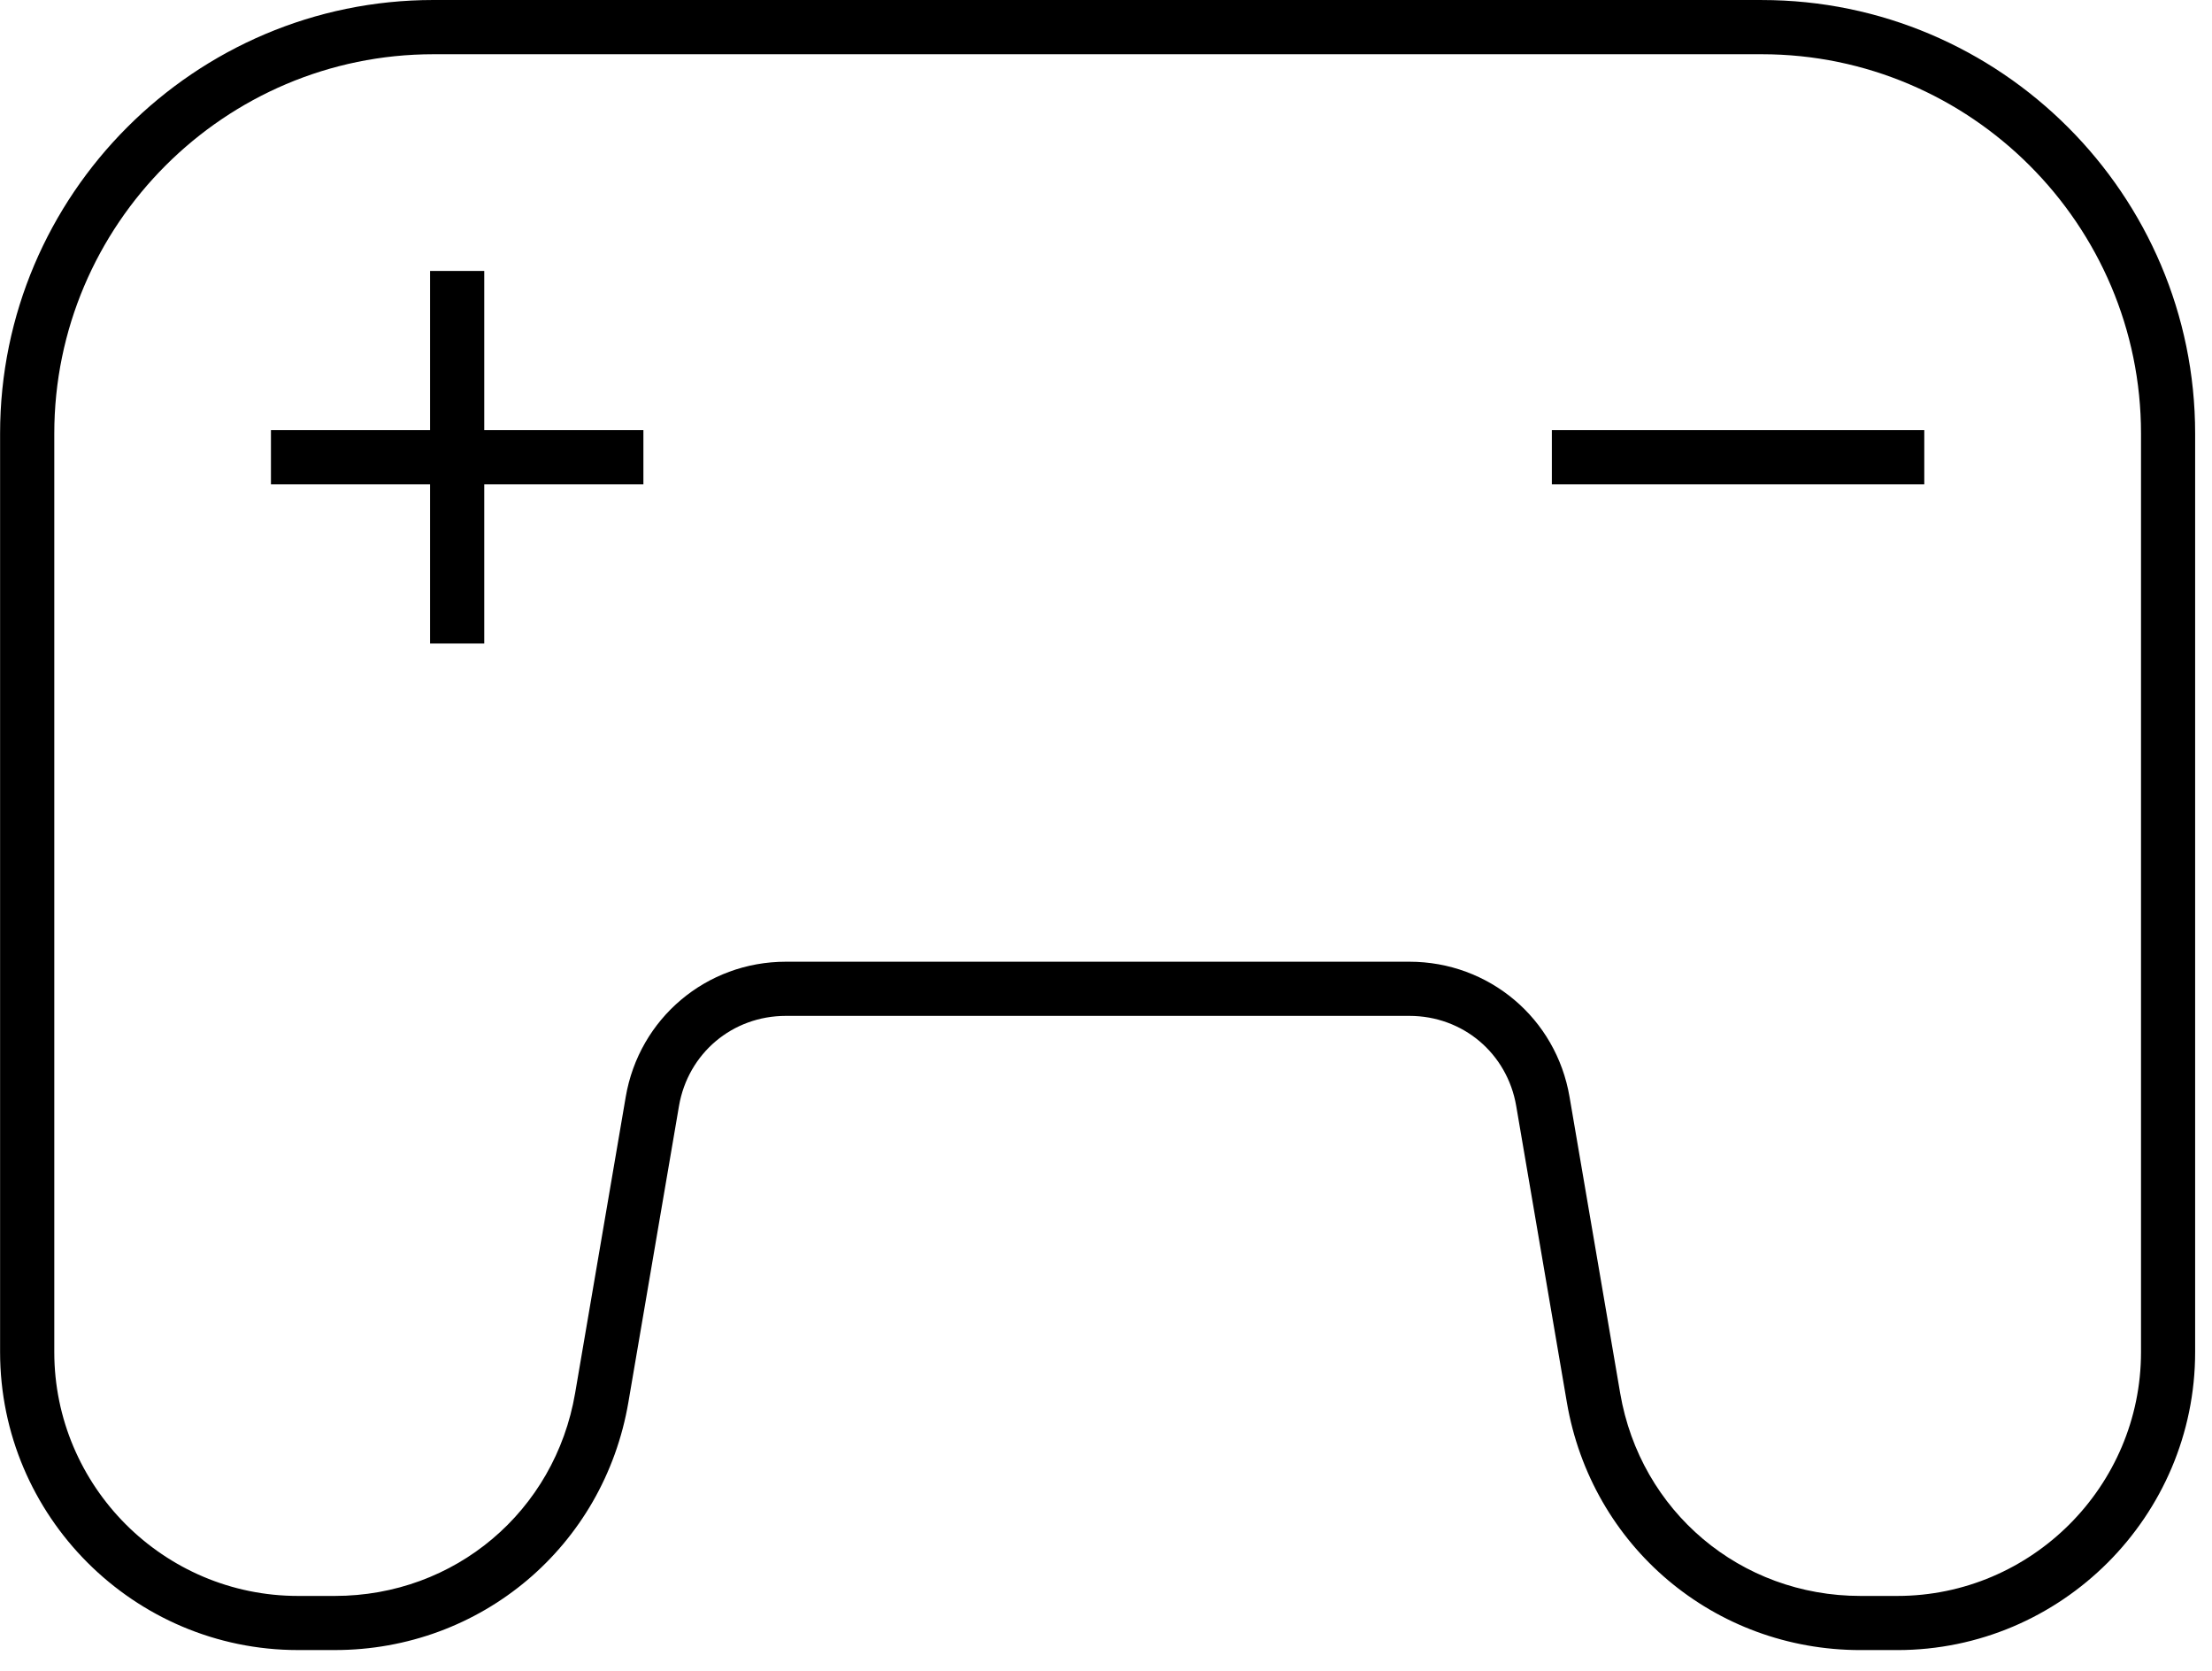 <svg width="98" height="74" viewBox="0 0 98 74" fill="none" xmlns="http://www.w3.org/2000/svg">
<path d="M19.204 0.001H78.053C83.342 0.001 88.142 2.158 91.619 5.635C95.097 9.113 97.253 13.913 97.253 19.2V59.884C97.253 63.519 95.77 66.819 93.38 69.21C90.988 71.602 87.689 73.083 84.053 73.083H82.426C79.189 73.083 76.21 71.936 73.9 69.988C71.594 68.043 69.962 65.299 69.417 62.107L67.174 48.985C66.976 47.819 66.382 46.82 65.545 46.113C64.71 45.41 63.626 44.994 62.442 44.994H34.816C33.632 44.994 32.548 45.41 31.713 46.113C30.875 46.82 30.282 47.819 30.082 48.984L27.84 62.105C27.295 65.299 25.663 68.042 23.357 69.987C21.048 71.934 18.068 73.082 14.83 73.082H13.203C9.568 73.082 6.267 71.599 3.877 69.209C1.487 66.819 0.004 63.518 0.004 59.883V19.199C0.004 13.911 2.161 9.111 5.638 5.634C9.115 2.157 13.916 0 19.203 0L19.204 0.001ZM68.753 19.051H85.253V21.452H68.753V19.051ZM28.505 21.452H21.454V28.502H19.054V21.452H12.004V19.051H19.054V12.001H21.454V19.051H28.505V21.452ZM78.053 2.402H19.204C14.578 2.402 10.379 4.289 7.335 7.332C4.291 10.375 2.405 14.576 2.405 19.202V59.885C2.405 62.858 3.619 65.559 5.574 67.516C7.531 69.472 10.23 70.685 13.205 70.685H14.831C17.491 70.685 19.929 69.749 21.811 68.161C23.697 66.571 25.032 64.324 25.48 61.704L27.722 48.583C28.019 46.843 28.91 45.349 30.168 44.286C31.429 43.222 33.054 42.595 34.817 42.595H62.443C64.206 42.595 65.832 43.222 67.093 44.286C68.351 45.347 69.241 46.843 69.537 48.583L71.78 61.704C72.228 64.323 73.562 66.571 75.448 68.161C77.33 69.749 79.769 70.685 82.428 70.685H84.055C87.027 70.685 89.727 69.471 91.684 67.514C93.641 65.558 94.855 62.857 94.855 59.885V19.202C94.855 14.577 92.968 10.377 89.923 7.333C86.88 4.29 82.68 2.402 78.055 2.402H78.053Z" fill="black"/>
</svg>
